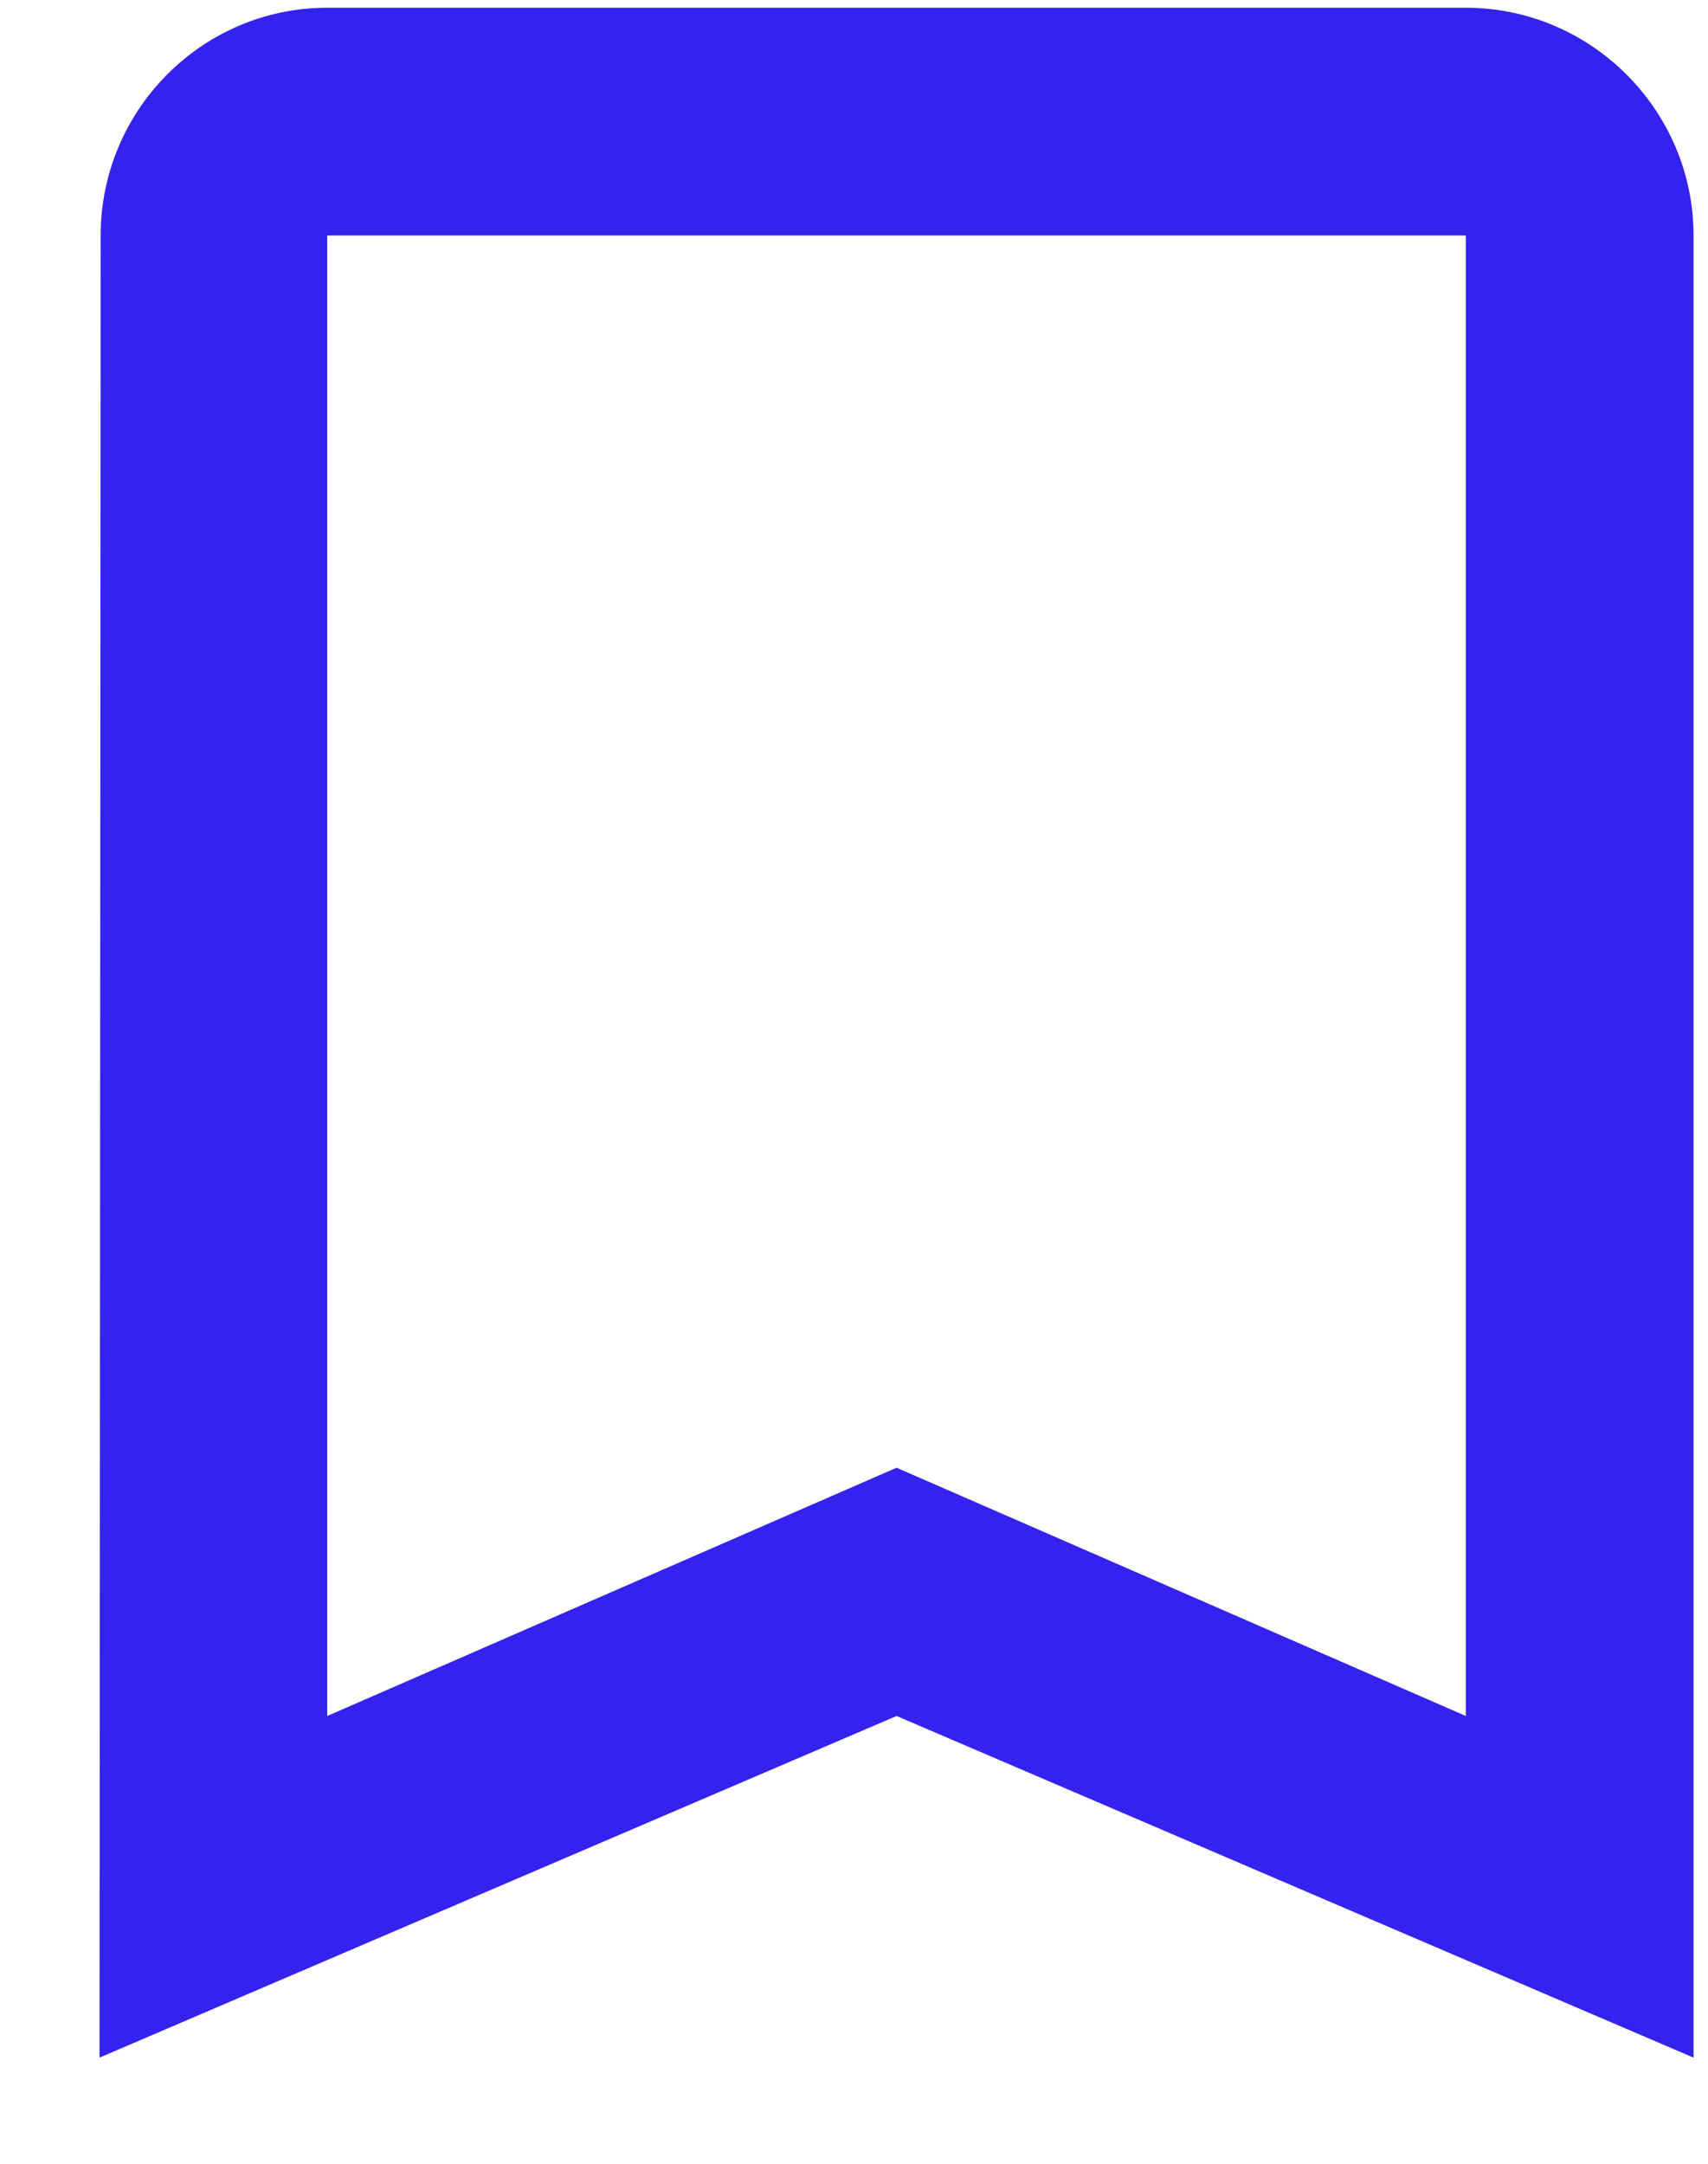 <svg width="15" height="19" viewBox="0 0 15 19" fill="none" xmlns="http://www.w3.org/2000/svg">
<path d="M12.873 0.068H2.874C1.774 0.068 0.884 0.968 0.884 2.068L0.874 18.068L7.874 15.068L14.873 18.068V2.068C14.873 0.968 13.973 0.068 12.873 0.068ZM12.873 15.068L7.874 12.888L2.874 15.068V2.068H12.873V15.068Z" fill="#3323EE"/>
</svg>
